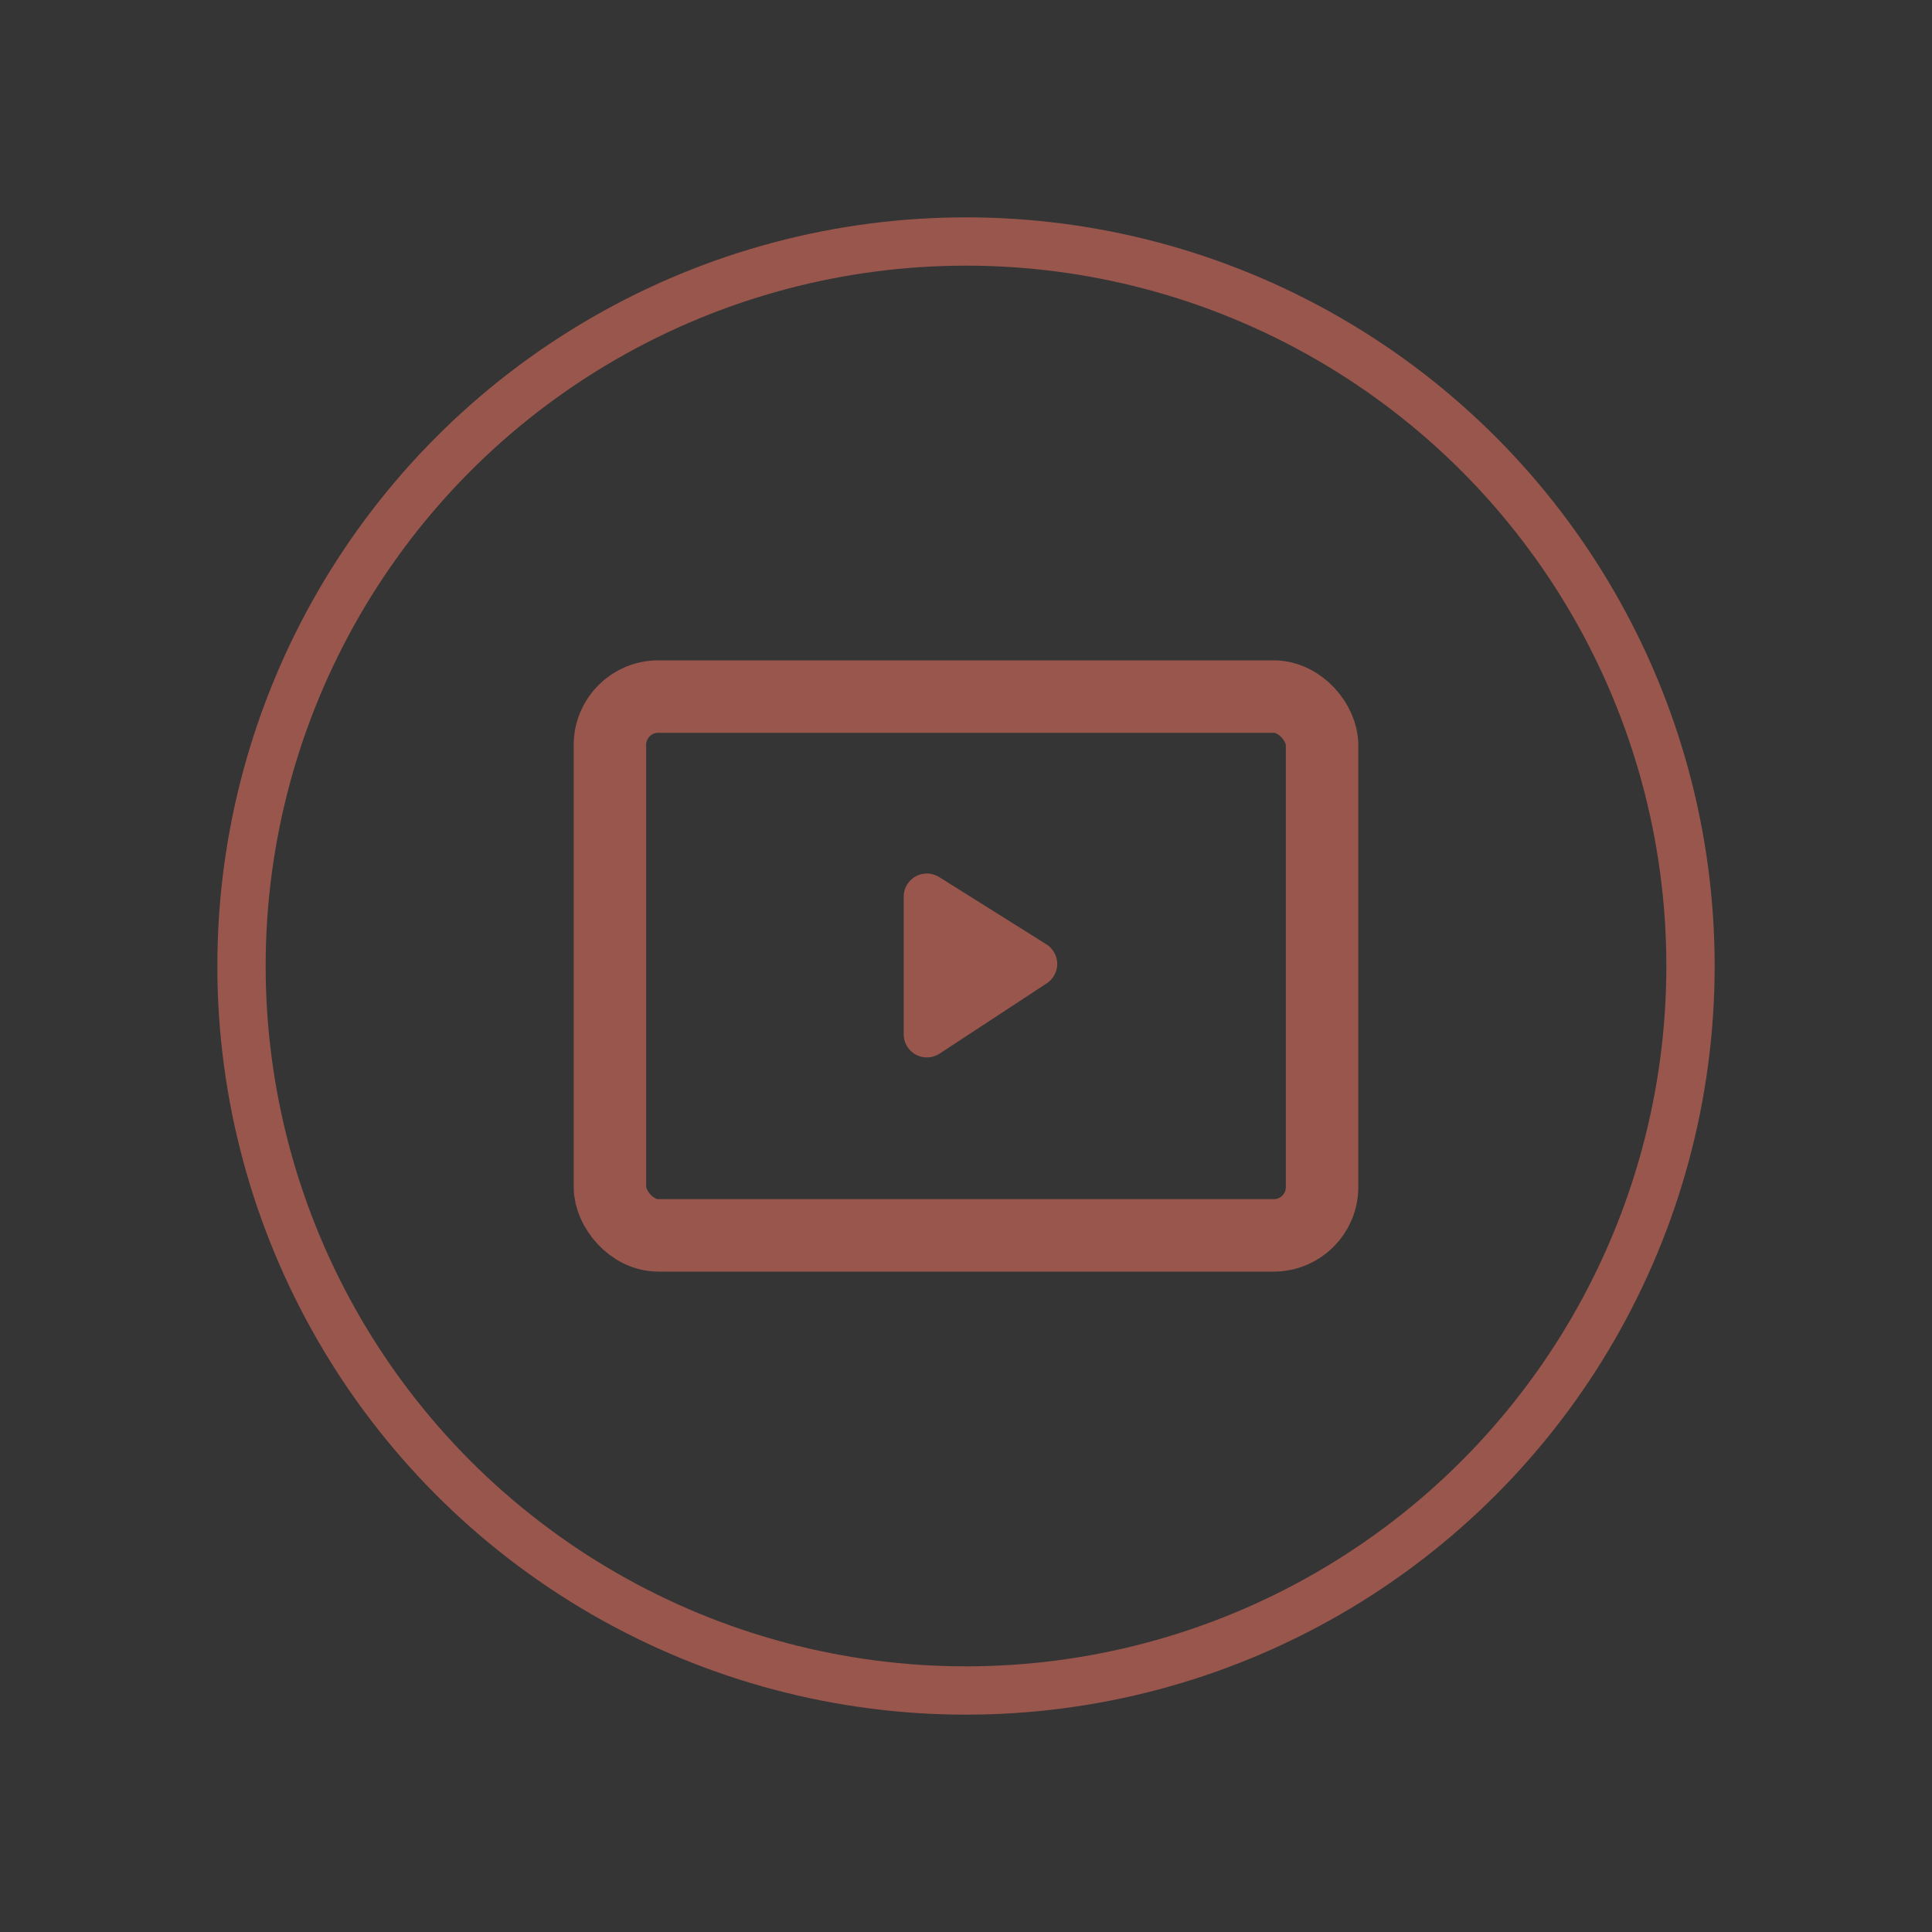 <?xml version="1.0" encoding="UTF-8"?>
<svg width="40px" height="40px" viewBox="0 0 40 40" version="1.1" xmlns="http://www.w3.org/2000/svg" xmlns:xlink="http://www.w3.org/1999/xlink">
    <rect x="0" y="0" width="40" height="40" fill="#333333" stroke="none"/>
    <!-- Generator: Sketch 57.1 (83088) - https://sketch.com -->
    <title>icon/40pd/courses/未开始-hover</title>
    <desc>Created with Sketch.</desc>
    <g id="icon/40pd/courses/未开始-hover" stroke="none" stroke-width="1" fill="none" fill-rule="evenodd">
        <rect id="矩形" fill-opacity="0.01" fill="#FFFFFF" x="0" y="0" width="40" height="40"></rect>
        <g id="编组" transform="translate(12.628, 14.422)">
            <rect id="矩形" stroke-opacity="0.495" stroke="#FE7865" stroke-width="1.5" stroke-linecap="round" stroke-linejoin="round" x="-9.23705556e-14" y="-8.17124146e-14" width="14.744" height="11.155" rx="1"></rect>
            <path d="M6.082,6.991 L6.082,4.143 C6.082,3.878 6.297,3.663 6.562,3.663 C6.652,3.663 6.74,3.689 6.817,3.737 L9.036,5.129 C9.26,5.27 9.328,5.566 9.187,5.79 C9.151,5.849 9.102,5.899 9.044,5.937 L6.825,7.392 C6.603,7.538 6.306,7.476 6.16,7.254 C6.109,7.176 6.082,7.084 6.082,6.991 Z" id="路径-8" fill-opacity="0.5" fill="#FE7865"></path>
        </g>
        <circle id="Oval-4" stroke-opacity="0.5" stroke="#FE7865" fill-rule="nonzero" cx="20" cy="20" r="15"></circle>
    </g>
</svg>